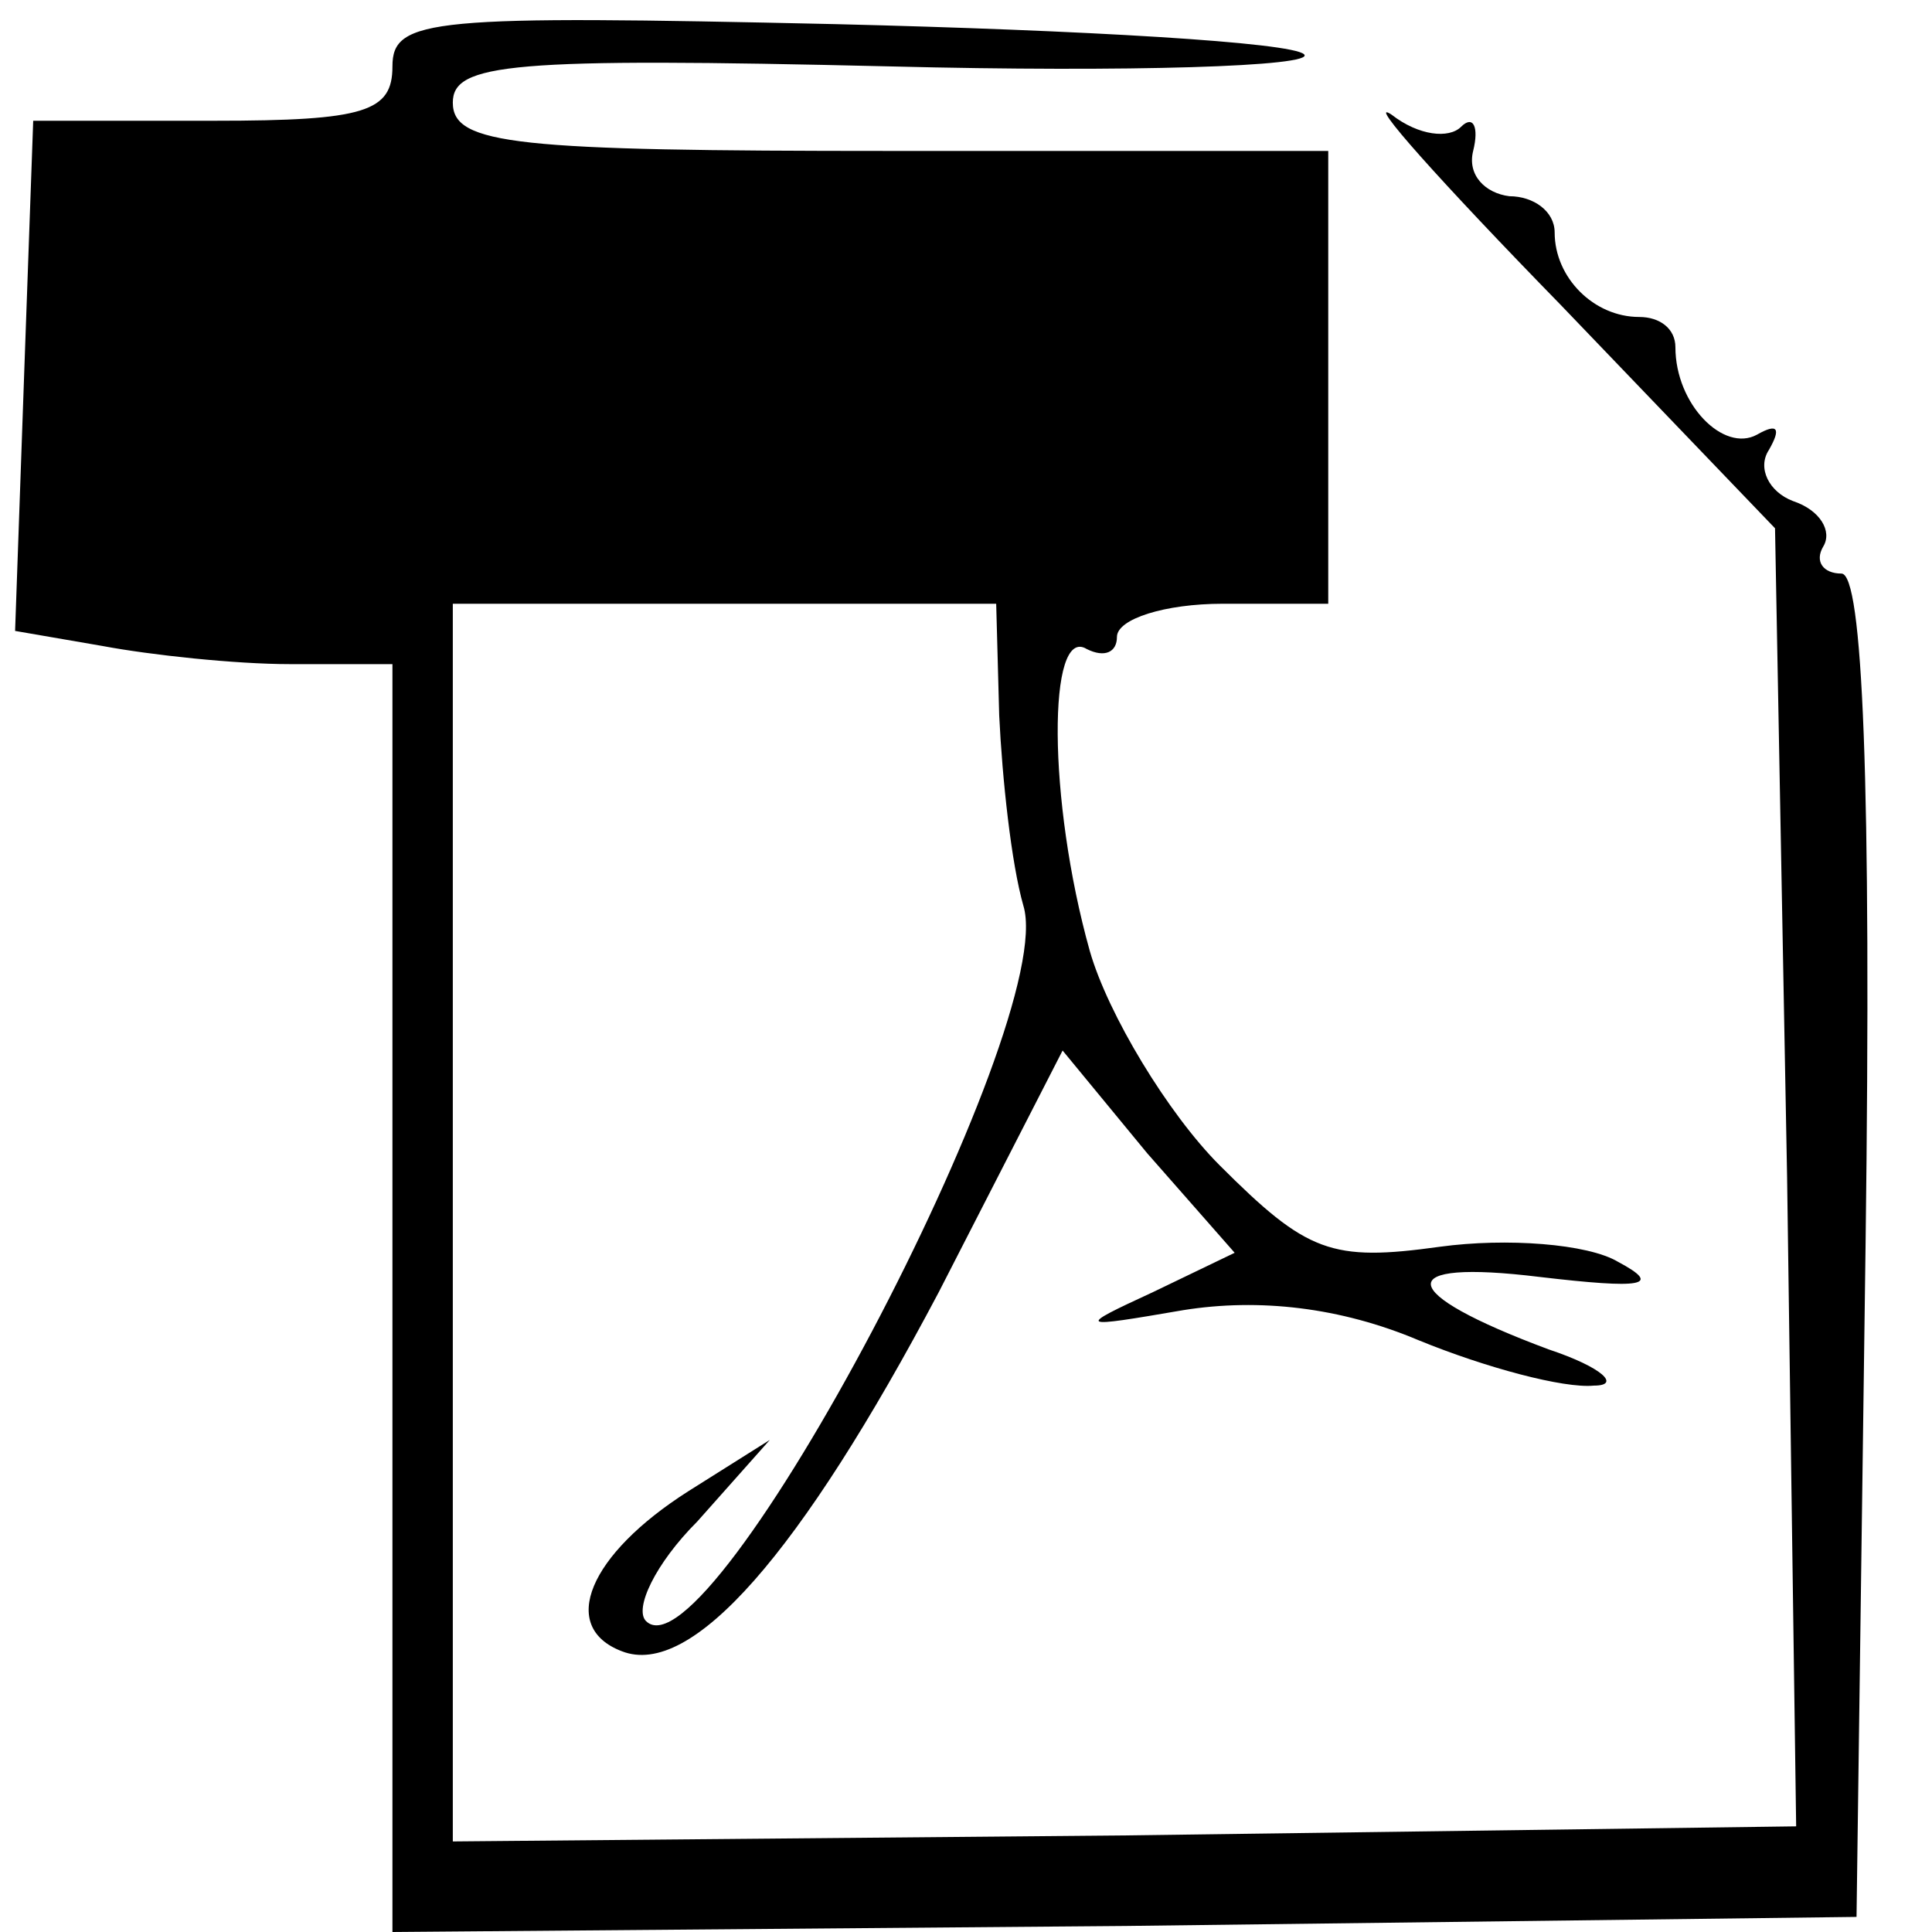 <?xml version="1.0" standalone="no"?>
<!DOCTYPE svg PUBLIC "-//W3C//DTD SVG 20010904//EN"
 "http://www.w3.org/TR/2001/REC-SVG-20010904/DTD/svg10.dtd">
<svg version="1.0" xmlns="http://www.w3.org/2000/svg"
 width="64pt" height="64pt" viewBox="0 0 64 64"
 preserveAspectRatio="xMidYMid meet">
<g transform="translate(0,64) scale(0.1,-0.1)"
fill="#000000" stroke="none">
<path d="M130 618 c0 -15 -9 -18 -59 -18 l-60 0 -3 -84 -3 -85 29 -5 c16 -3
44 -6 62 -6 l34 0 0 -210 0 -210 243 2 242 3 3 223 c2 154 -1 222 -8 222 -6 0
-9 4 -6 9 3 5 -1 12 -10 15 -8 3 -12 11 -8 17 4 7 3 9 -4 5 -11 -6 -27 10 -27
29 0 6 -5 10 -12 10 -15 0 -28 13 -28 28 0 7 -7 12 -15 12 -8 1 -14 7 -12 15
2 8 0 12 -4 8 -4 -4 -14 -3 -23 4 -9 6 16 -22 56 -63 l71 -74 4 -215 3 -215
-222 -3 -223 -2 0 205 0 205 90 0 90 0 1 -37 c1 -21 4 -49 8 -63 12 -39 -104
-258 -125 -237 -4 4 3 19 17 33 l24 27 -27 -17 c-33 -21 -43 -45 -22 -53 23
-9 59 32 105 119 l41 80 28 -34 29 -33 -27 -13 c-26 -12 -25 -12 10 -6 25 4
52 1 78 -10 22 -9 48 -16 58 -15 9 0 3 6 -15 12 -51 19 -52 30 -3 24 34 -4 41
-3 26 5 -10 6 -37 8 -59 5 -36 -5 -44 -2 -73 27 -17 17 -37 50 -43 71 -14 50
-14 108 -1 100 6 -3 10 -1 10 4 0 6 16 11 35 11 l35 0 0 75 0 75 -145 0 c-124
0 -145 2 -145 16 0 13 19 15 145 12 79 -2 141 0 137 4 -4 4 -73 8 -155 10
-134 3 -147 2 -147 -14z"/>
</g>
</svg>
